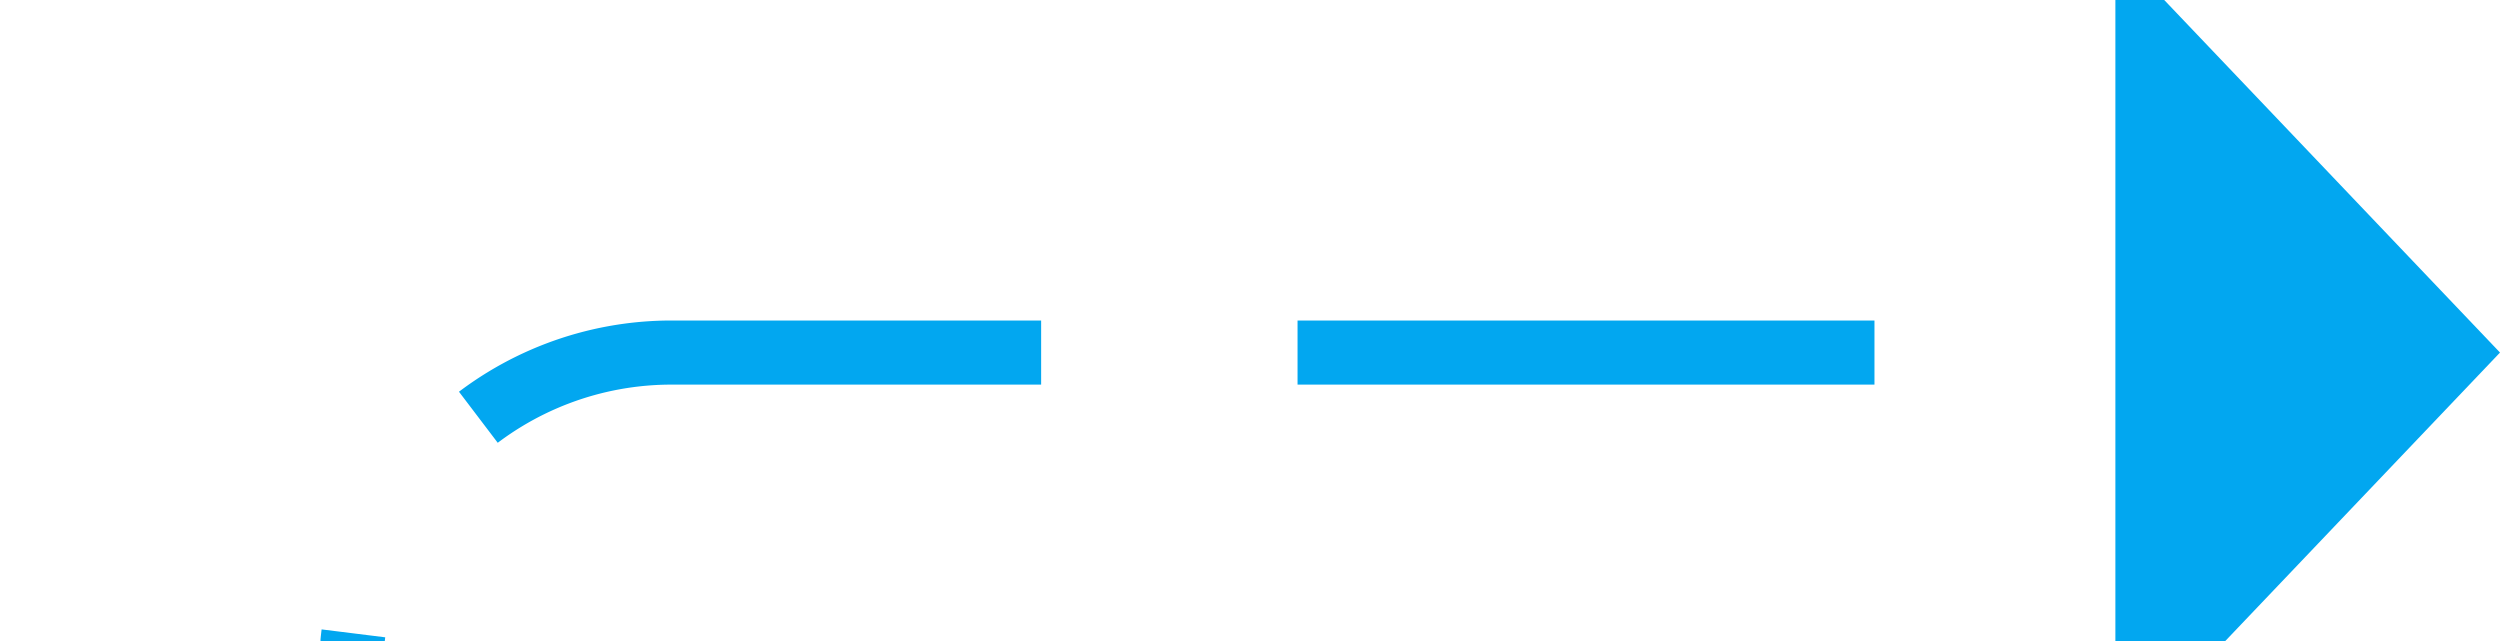 ﻿<?xml version="1.0" encoding="utf-8"?>
<svg version="1.1" xmlns:xlink="http://www.w3.org/1999/xlink" width="39px" height="10px" preserveAspectRatio="xMinYMid meet" viewBox="337 316  39 8" xmlns="http://www.w3.org/2000/svg">
  <defs>
    <mask fill="white" id="clip2861">
      <path d="M 319 434  L 365 434  L 365 459  L 319 459  Z M 271 311  L 385 311  L 385 540  L 271 540  Z " fill-rule="evenodd" />
    </mask>
  </defs>
  <path d="M 271 537.5  L 337 537.5  A 5 5 0 0 0 342.5 532.5 L 342.5 325  A 5 5 0 0 1 347.5 320.5 L 371 320.5  " stroke-width="1" stroke-dasharray="9,4" stroke="#02a7f0" fill="none" mask="url(#clip2861)" />
  <path d="M 370 326.8  L 376 320.5  L 370 314.2  L 370 326.8  Z " fill-rule="nonzero" fill="#02a7f0" stroke="none" mask="url(#clip2861)" />
</svg>